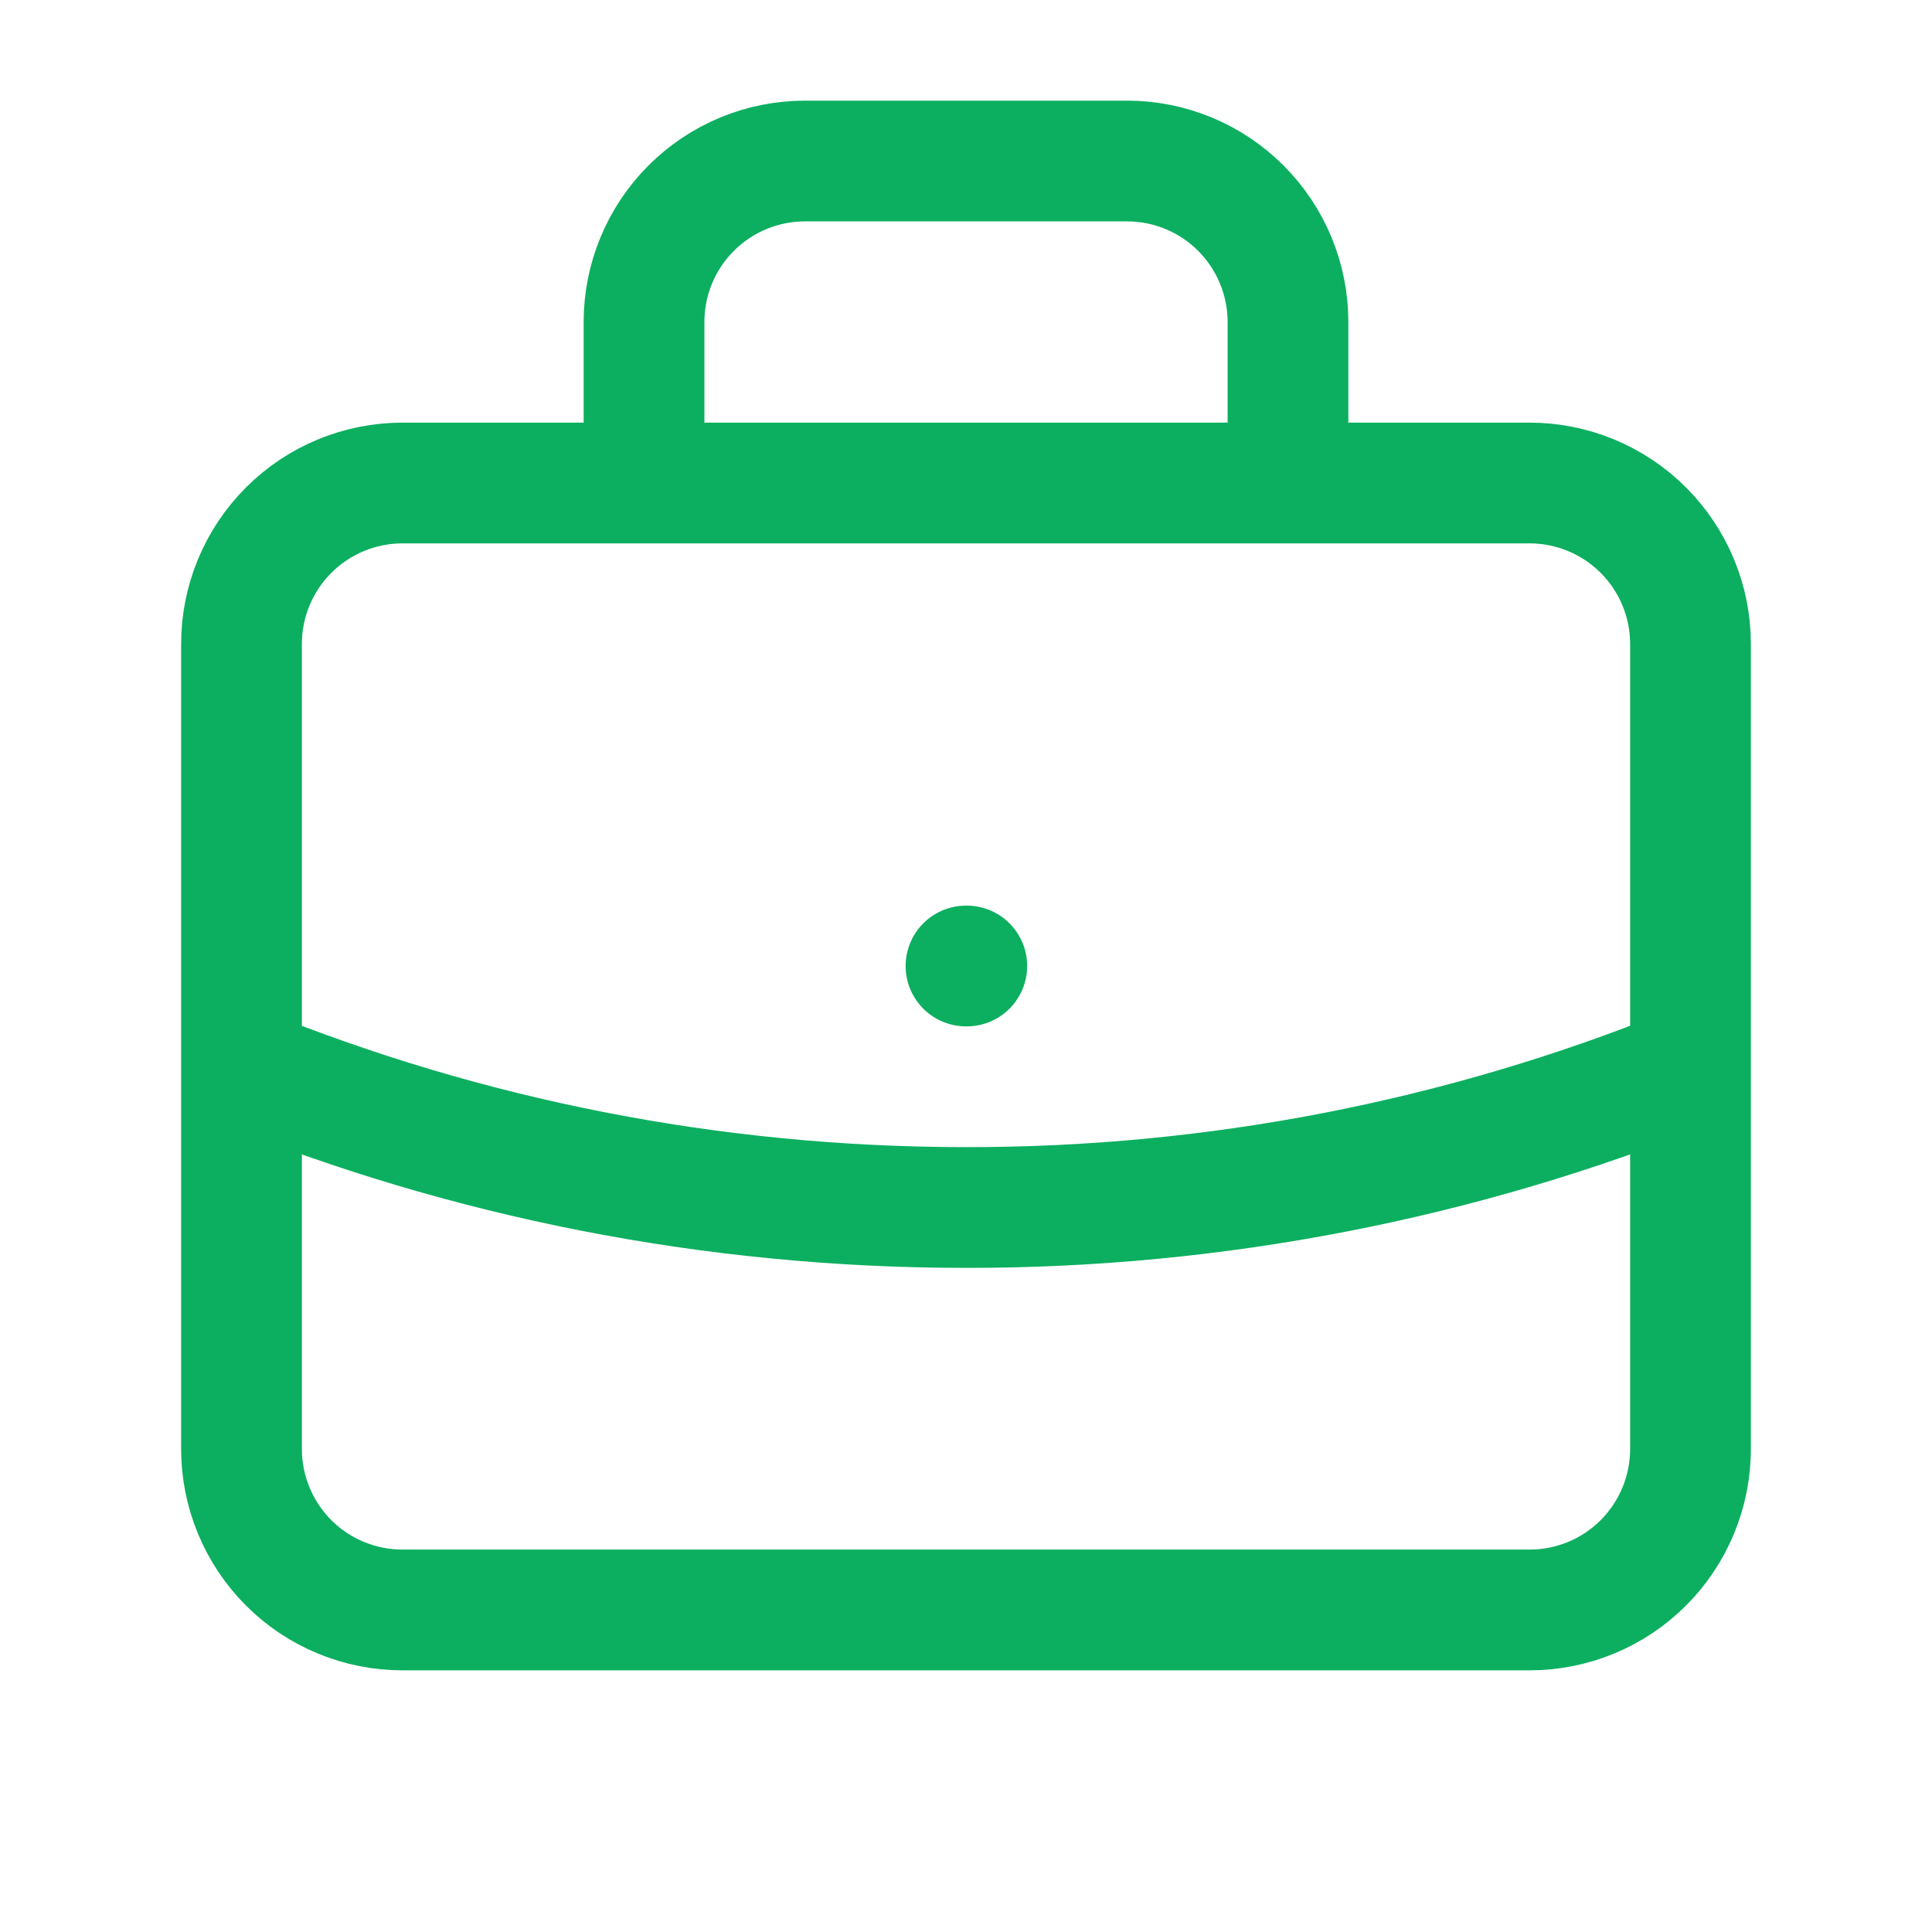 <svg width="32" height="32" viewBox="0 0 32 32" fill="none" xmlns="http://www.w3.org/2000/svg">
<path d="M28 17.673C24.187 19.215 20.113 20.005 16 20C11.756 20 7.707 19.173 4 17.673M16 16H16.013M21.333 8V5.333C21.333 4.626 21.052 3.948 20.552 3.448C20.052 2.947 19.374 2.667 18.667 2.667H13.333C12.626 2.667 11.948 2.947 11.448 3.448C10.948 3.948 10.667 4.626 10.667 5.333V8H21.333ZM6.667 26.666H25.333C26.041 26.666 26.719 26.386 27.219 25.886C27.719 25.385 28 24.707 28 24V10.666C28 9.959 27.719 9.281 27.219 8.781C26.719 8.281 26.041 8 25.333 8H6.667C5.959 8 5.281 8.281 4.781 8.781C4.281 9.281 4 9.959 4 10.666V24C4 24.707 4.281 25.385 4.781 25.886C5.281 26.386 5.959 26.666 6.667 26.666Z" stroke="#0CAF60" stroke-width="2" stroke-linecap="round" stroke-linejoin="round"/>
</svg>
